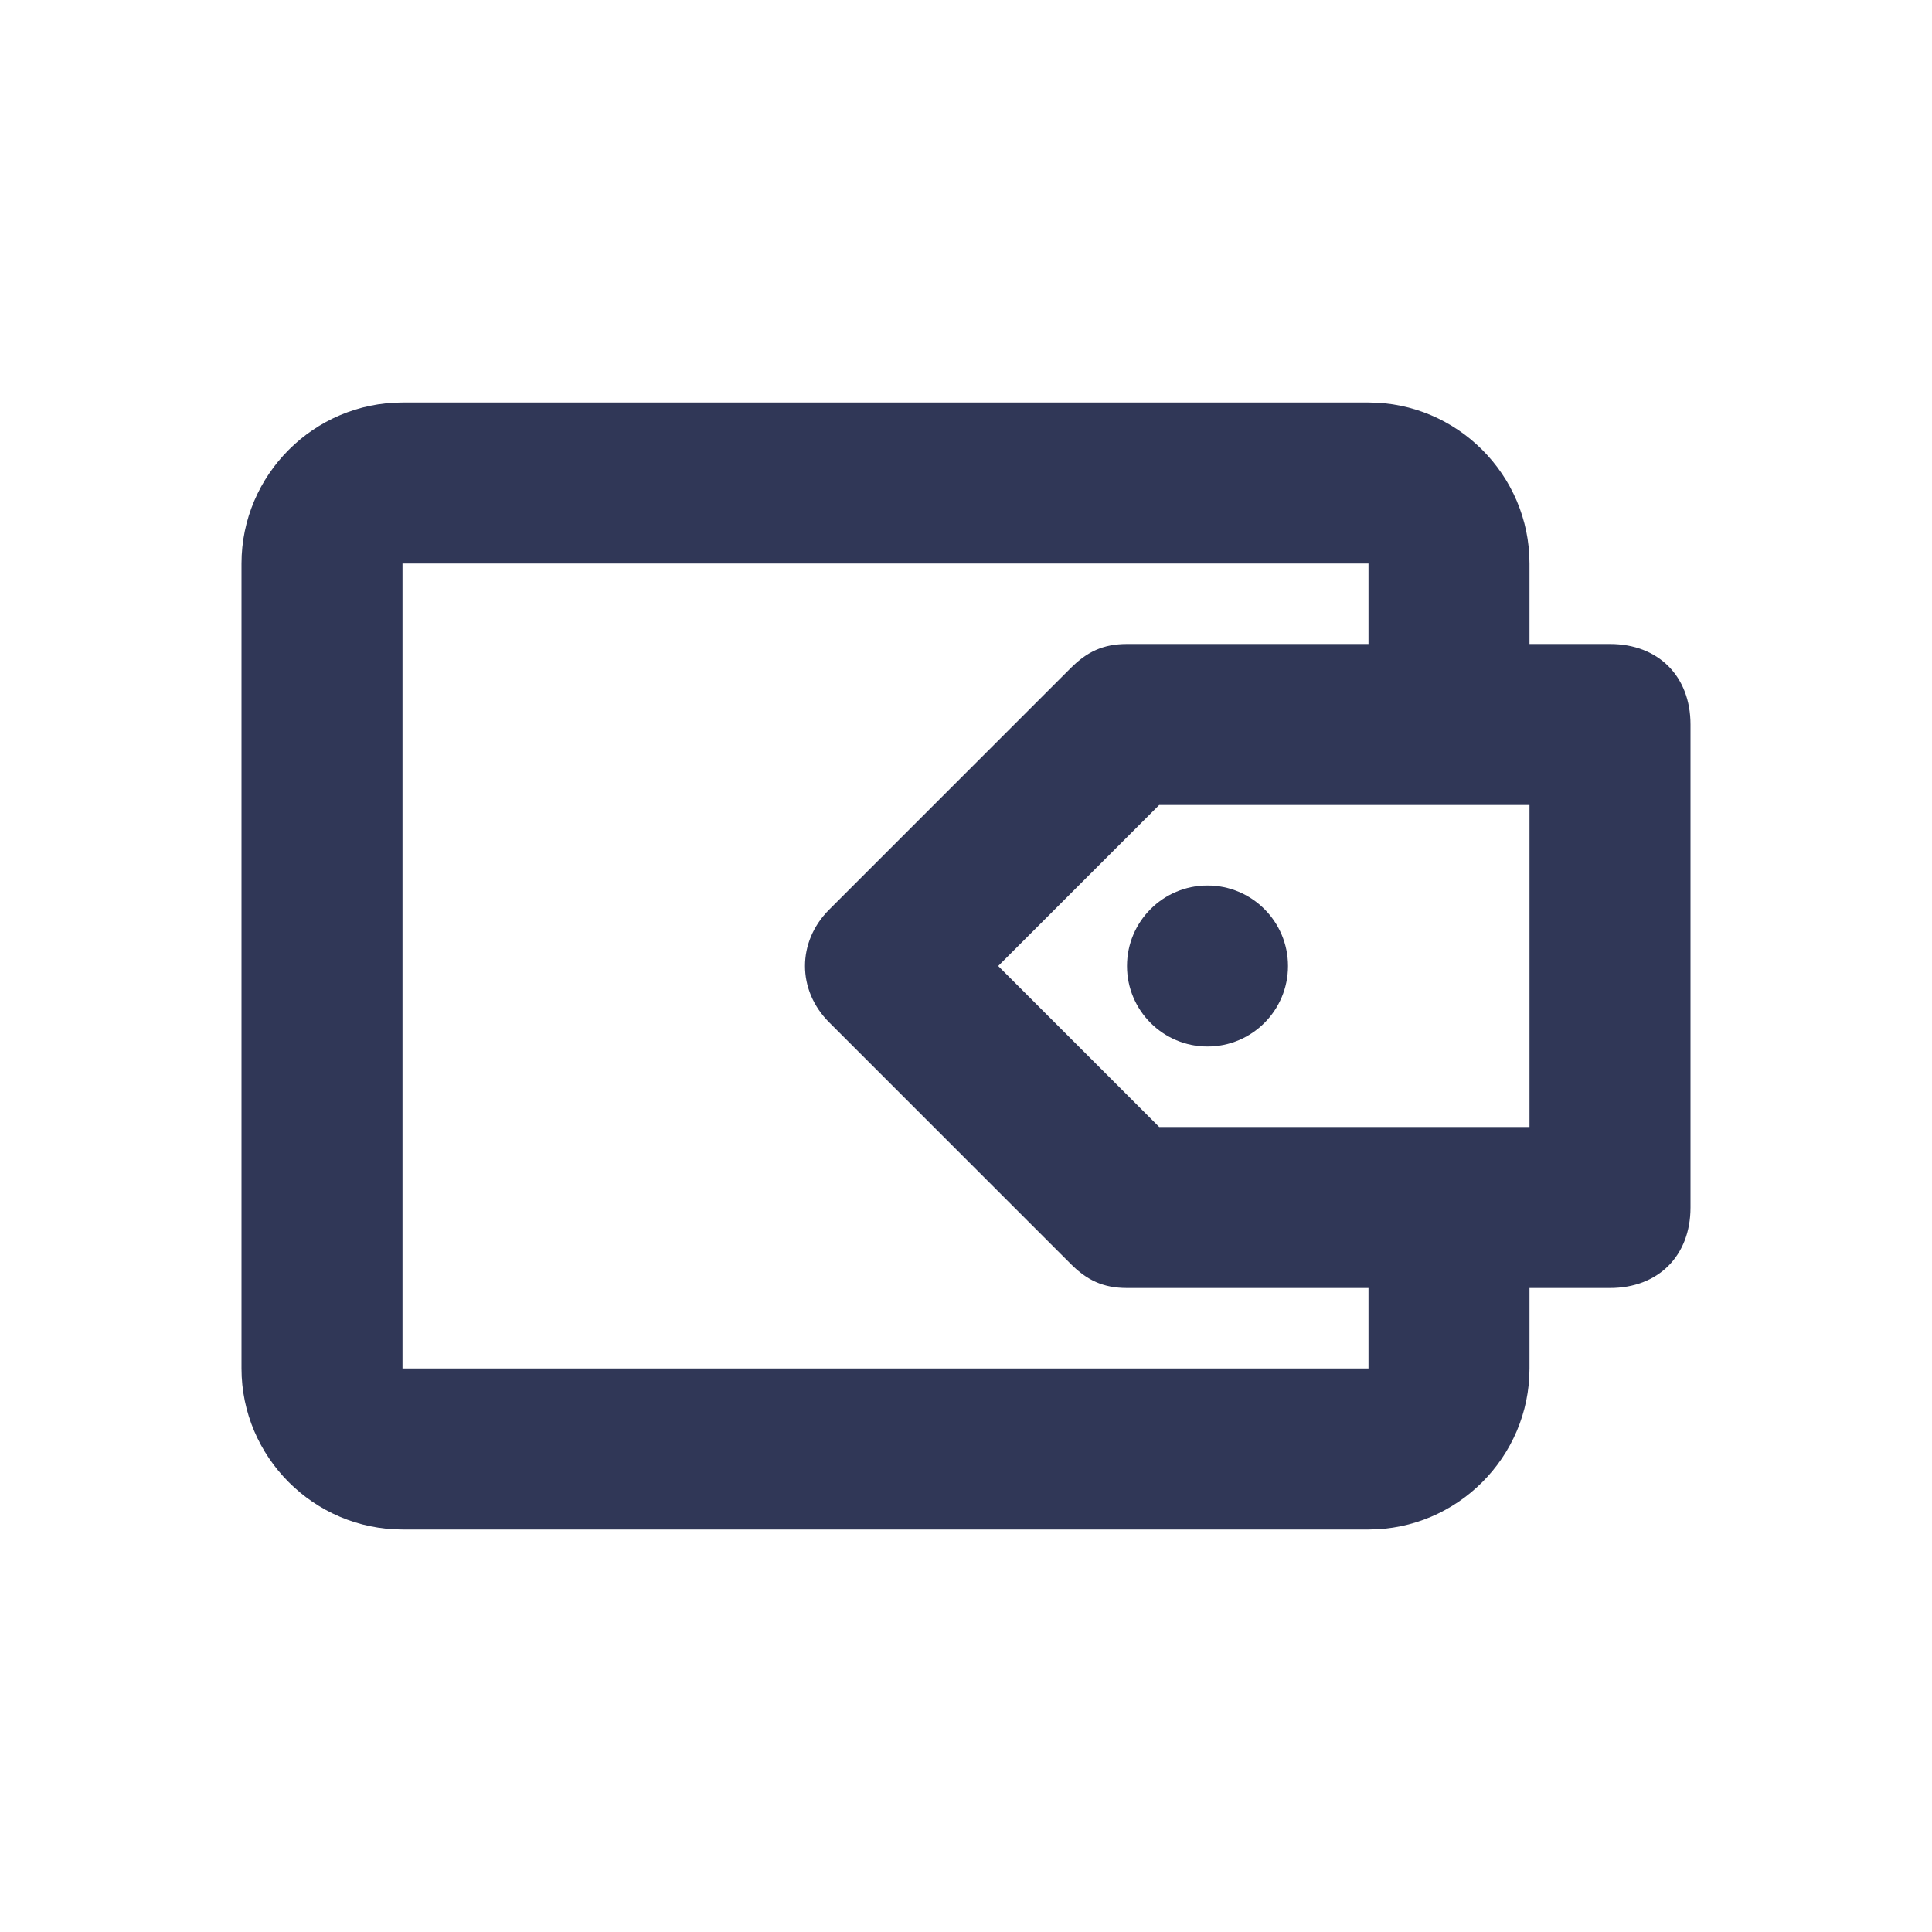 <svg width="24" height="24" viewBox="0 0 24 24" fill="none" xmlns="http://www.w3.org/2000/svg">
<path d="M20 8H19V7C19 5.9 18.1 5 17 5H5C3.9 5 3 5.9 3 7V17C3 18.1 3.9 19 5 19H17C18.1 19 19 18.1 19 17V16H20C20.6 16 21 15.6 21 15V9C21 8.4 20.6 8 20 8ZM17 17H5V7H17V8H14C13.7 8 13.5 8.1 13.3 8.3L10.3 11.3C9.9 11.7 9.9 12.3 10.3 12.7L13.3 15.7C13.5 15.9 13.7 16 14 16H17V17ZM19 14H14.4L12.4 12L14.4 10H19V14Z" fill="#303757"/>
<path d="M15 13C15.552 13 16 12.552 16 12C16 11.448 15.552 11 15 11C14.448 11 14 11.448 14 12C14 12.552 14.448 13 15 13Z" fill="#303757"/>
</svg>
